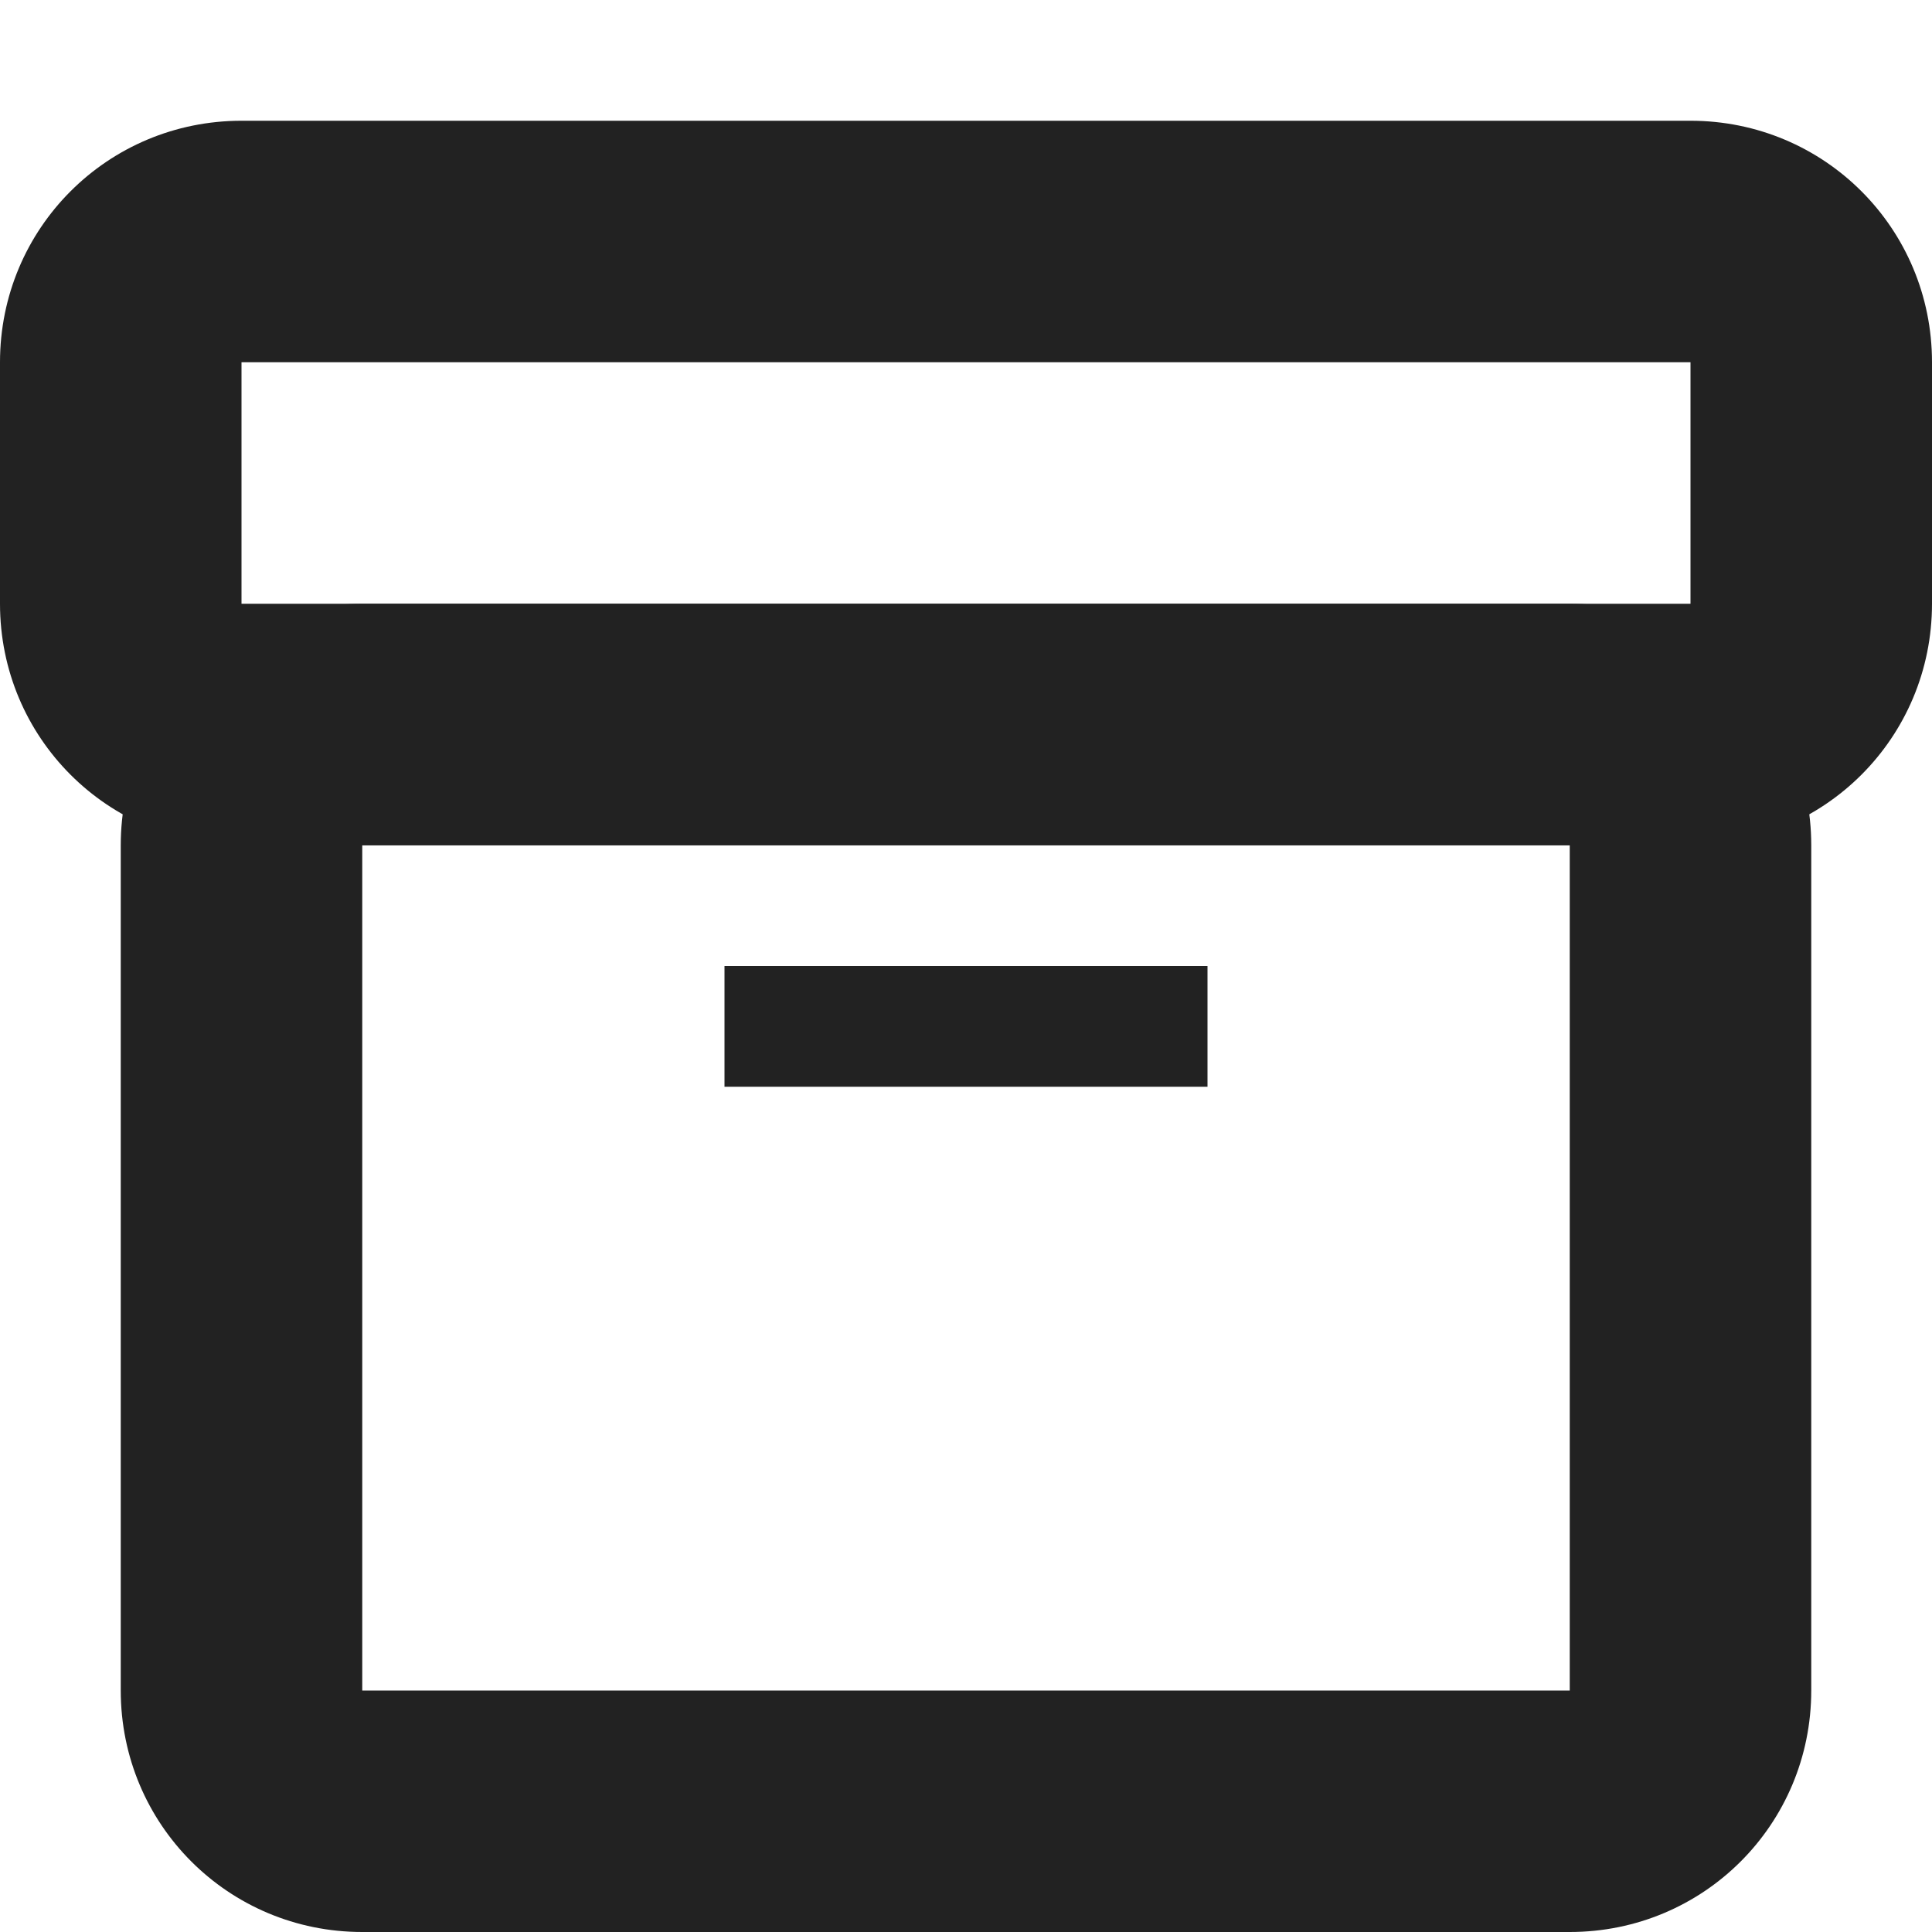 <?xml version="1.0" encoding="UTF-8"?>
<svg height="16px" viewBox="0 0 16 16" width="16px" xmlns="http://www.w3.org/2000/svg">
    <g fill="#222222">
        <path d="m 14 3 v 2 h -12 v -2 z m -14 0 v 2 c 0 1.109 0.891 2 2 2 h 12 c 1.109 0 2 -0.891 2 -2 v -2 c 0 -1.109 -0.891 -2 -2 -2 h -12 c -1.109 0 -2 0.891 -2 2 z m 0 0"/>
        <path d="m 13 7 v 7 h -10 v -7 z m -12 0 v 7 c 0 1.109 0.891 2 2 2 h 10 c 1.109 0 2 -0.891 2 -2 v -7 c 0 -1.109 -0.891 -2 -2 -2 h -10 c -1.109 0 -2 0.891 -2 2 z m 0 0"/>
        <path d="m 6 8 h 4 v 1 h -4 z m 0 0"/>
    </g>
</svg>
